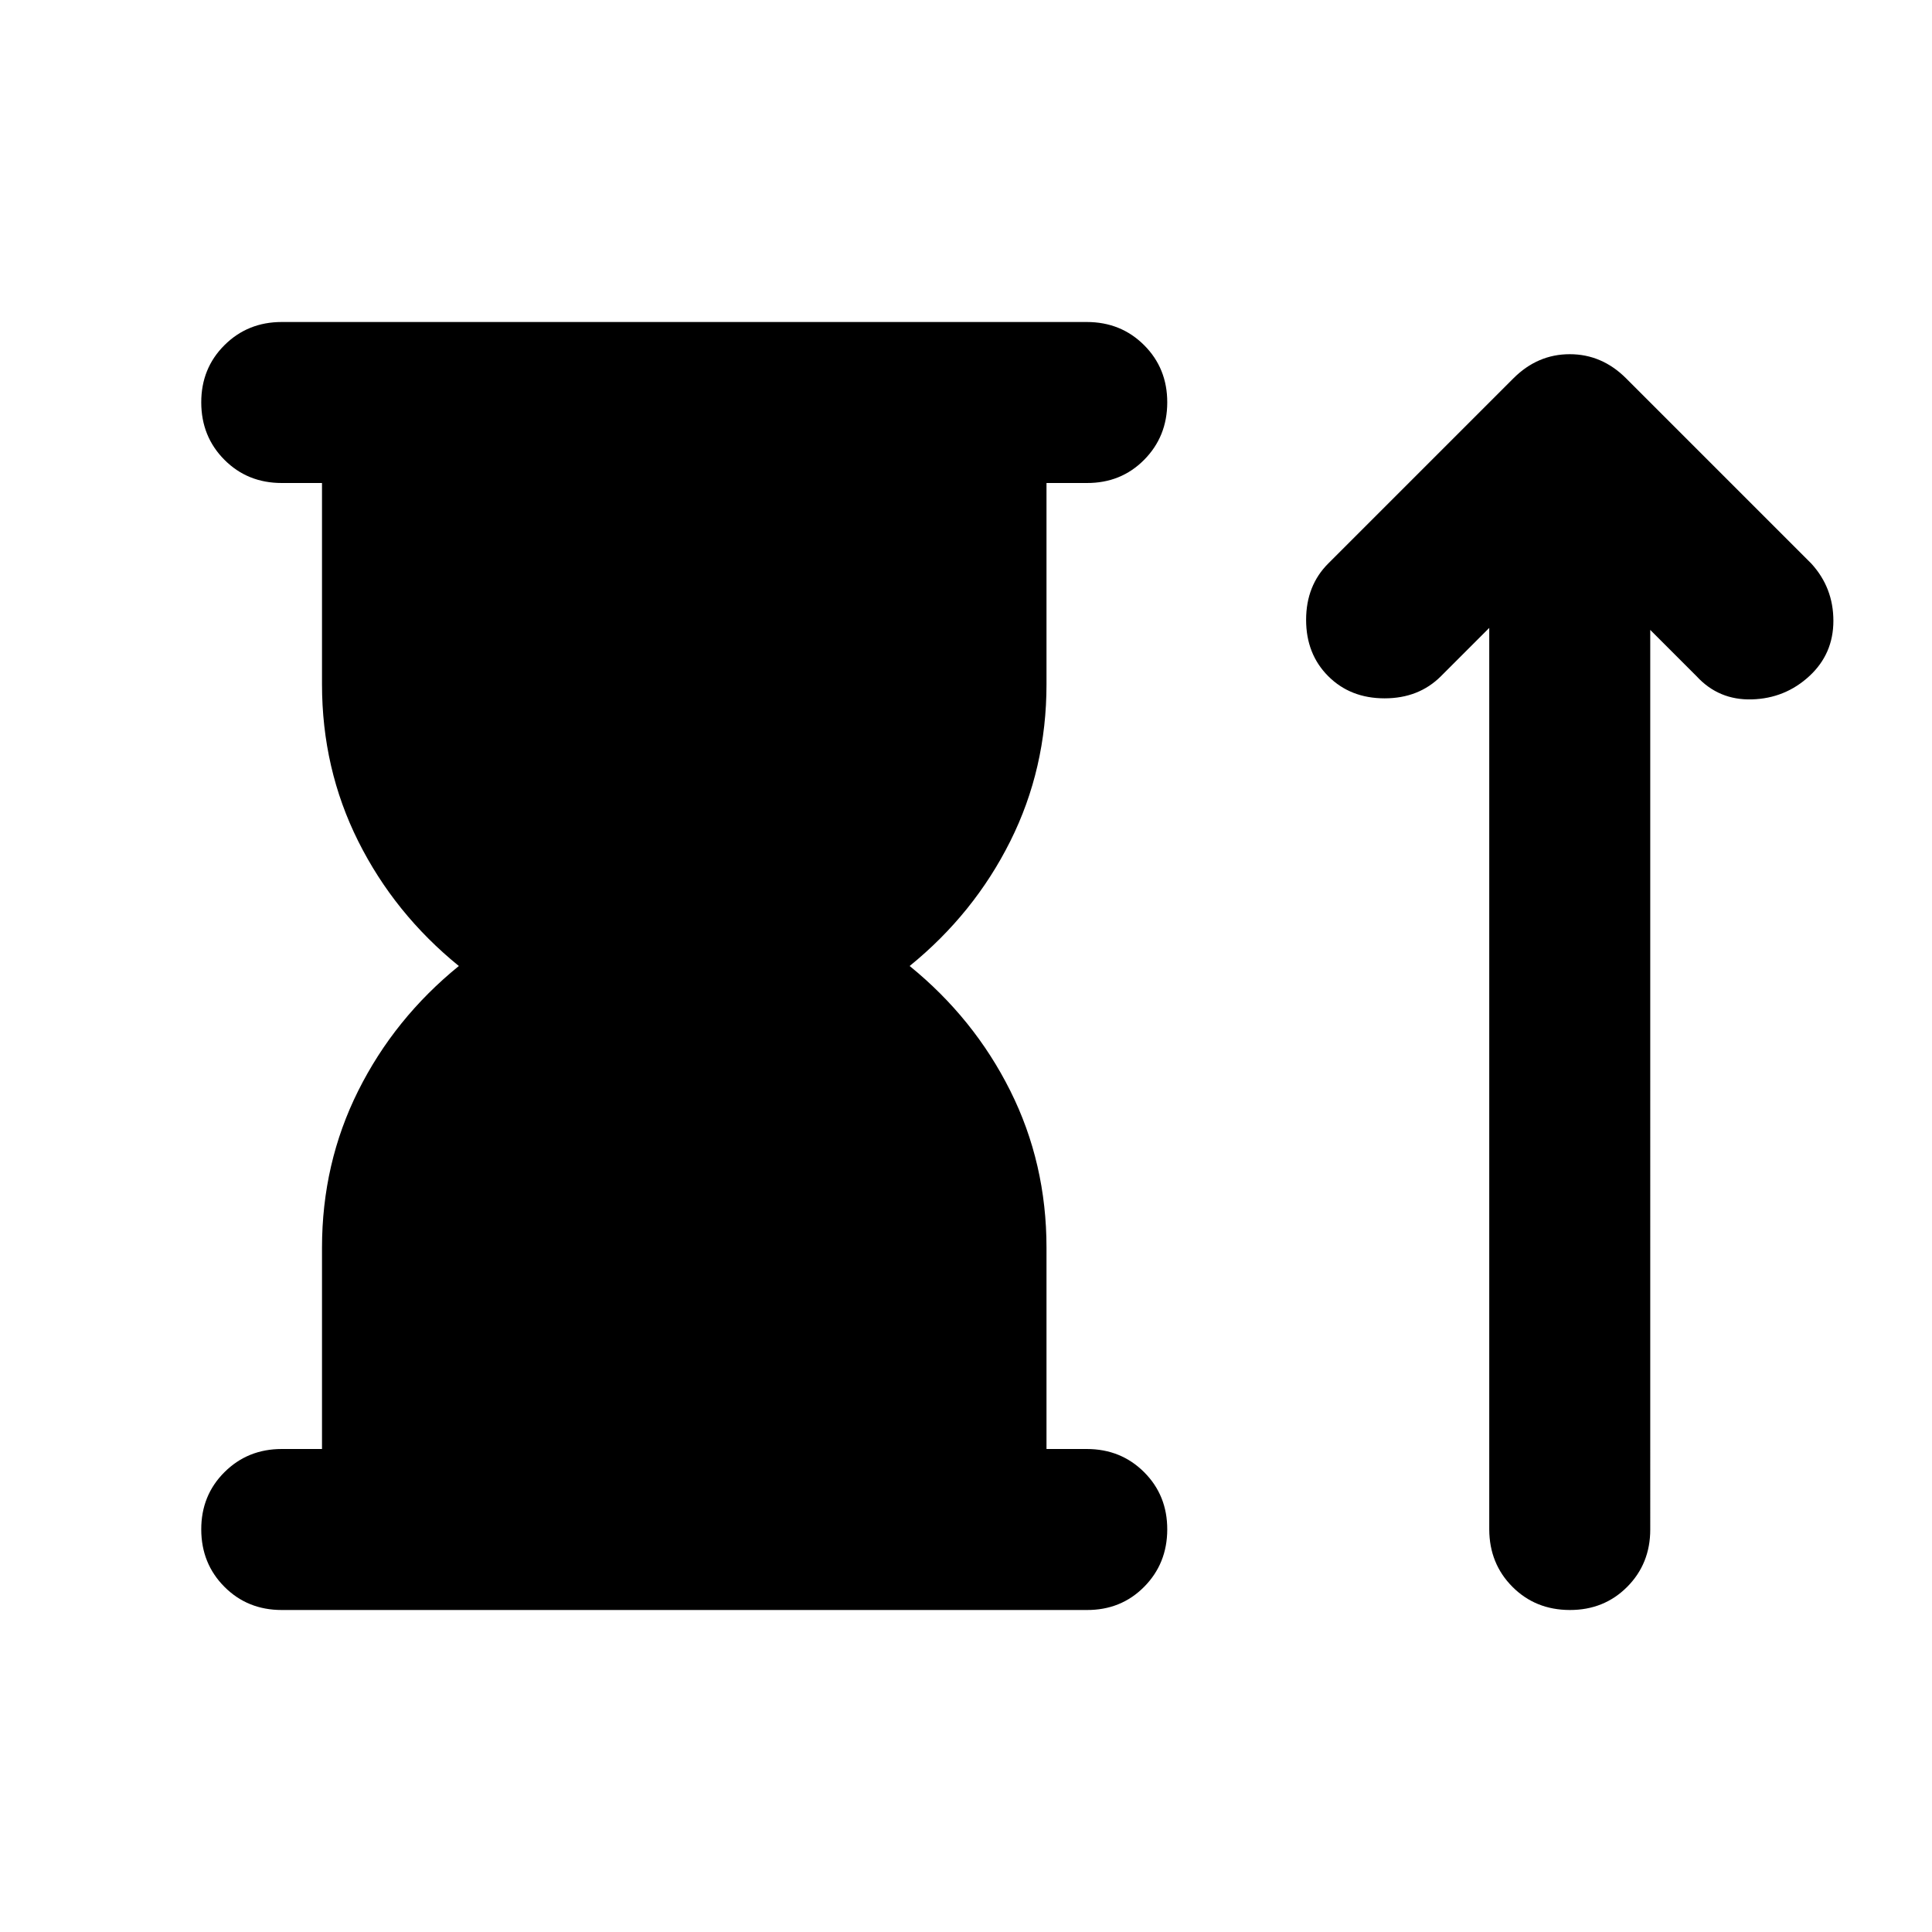 <svg xmlns="http://www.w3.org/2000/svg" viewBox="0 0 24 24" width="24" height="24"><path fill="currentColor" d="M4 18v-2.5q0-1.05.45-1.95T5.7 12q-.8-.65-1.25-1.55T4 8.5V6h-.5q-.425 0-.712-.288T2.5 5t.288-.712T3.5 4h10q.425 0 .713.288T14.5 5t-.288.713T13.5 6H13v2.5q0 1.05-.45 1.95T11.3 12q.8.65 1.25 1.55T13 15.5V18h.5q.425 0 .713.288T14.5 19t-.288.713T13.5 20h-10q-.425 0-.712-.288T2.5 19t.288-.712T3.5 18zM18.5 7.8l-.6.6q-.275.275-.7.275t-.7-.275t-.275-.7t.275-.7l2.3-2.3q.3-.3.7-.3t.7.3L22.5 7q.275.3.275.712t-.3.688t-.712.288t-.688-.288l-.575-.575V19q0 .425-.287.713T19.5 20t-.712-.288T18.5 19z"/></svg>